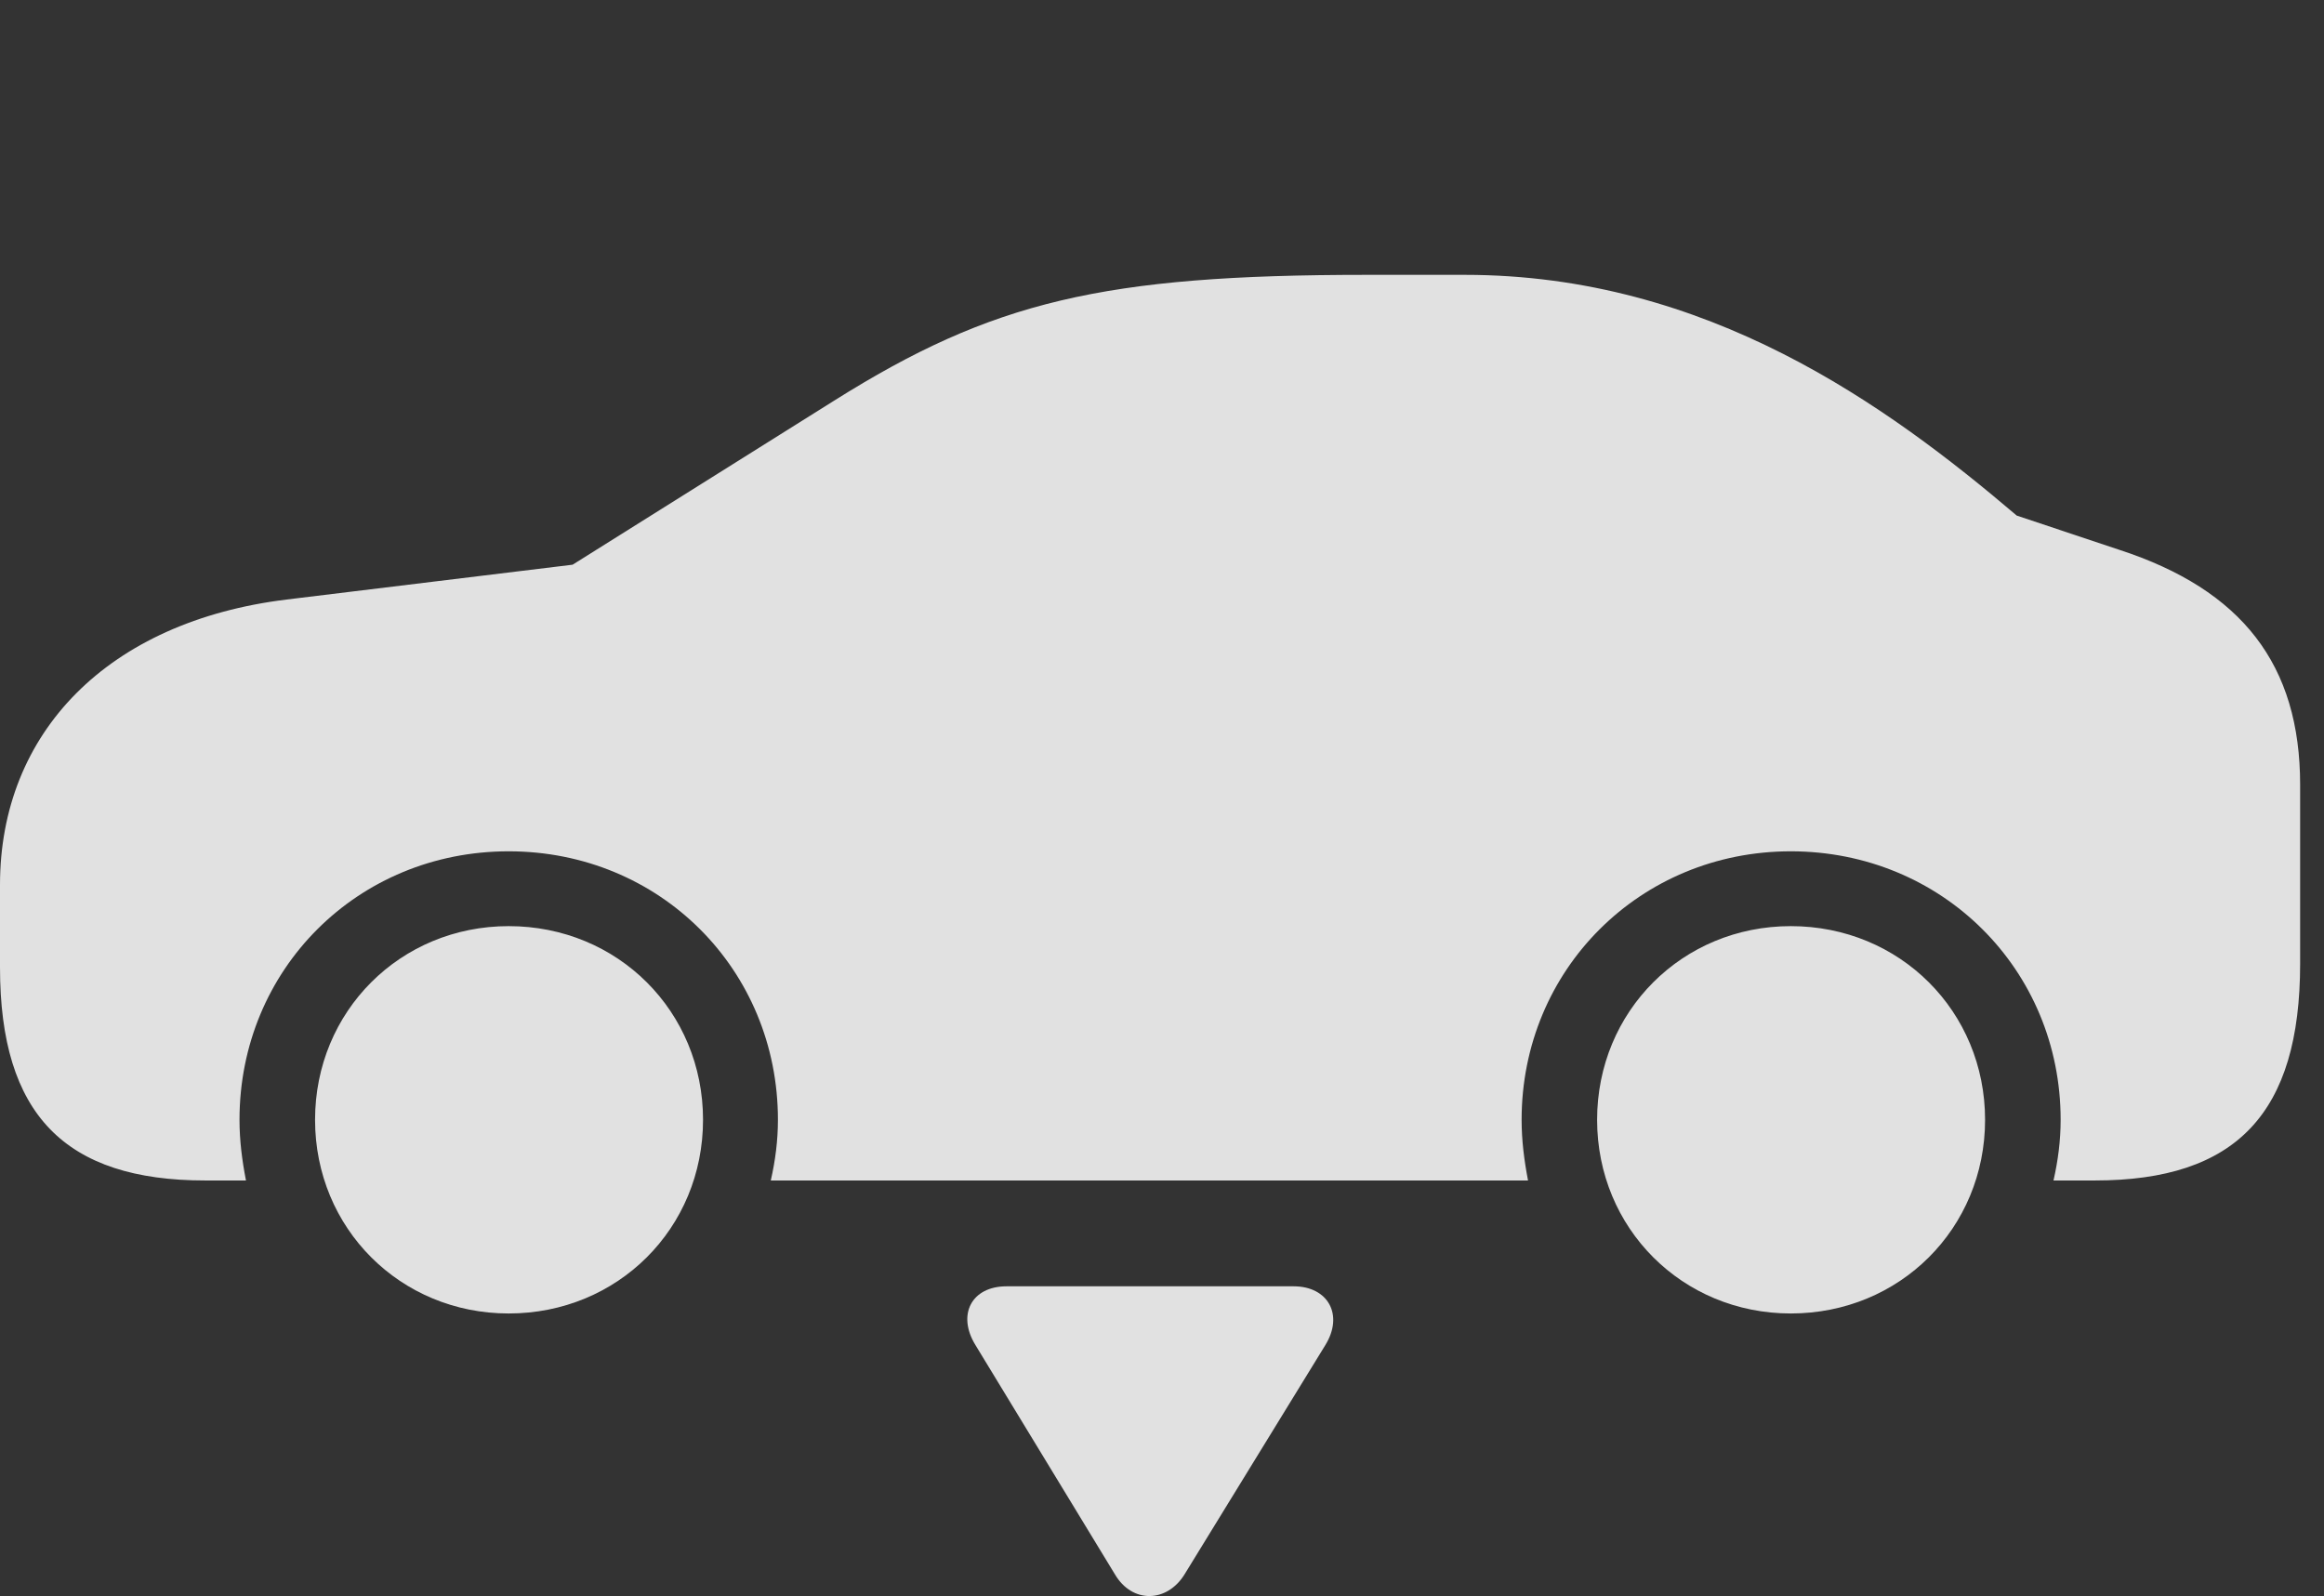 <?xml version="1.0" encoding="UTF-8"?>
<!--Generator: Apple Native CoreSVG 326-->
<!DOCTYPE svg
PUBLIC "-//W3C//DTD SVG 1.1//EN"
       "http://www.w3.org/Graphics/SVG/1.1/DTD/svg11.dtd">
<svg version="1.1" xmlns="http://www.w3.org/2000/svg" xmlns:xlink="http://www.w3.org/1999/xlink" viewBox="0 0 35.156 24.146">
 <rect x="0" y="0" width="35.156" height="24.146" fill="#333333" stroke="none"/>
 <g>
  <rect height="24.146" opacity="0" width="35.156" x="0" y="0"/>
  <path d="M3.105 17.859L3.721 17.859C3.662 17.556 3.623 17.253 3.623 16.941C3.623 14.666 5.41 12.879 7.695 12.879C9.98 12.879 11.768 14.666 11.768 16.941C11.768 17.253 11.729 17.556 11.66 17.859L23.115 17.859C23.057 17.556 23.018 17.253 23.018 16.941C23.018 14.666 24.814 12.879 27.09 12.879C29.375 12.879 31.172 14.666 31.172 16.941C31.172 17.253 31.133 17.556 31.064 17.859L31.689 17.859C33.828 17.859 34.795 16.843 34.795 14.578L34.795 11.873C34.795 10.056 33.916 8.923 32.06 8.318L30.508 7.8C28.535 6.121 25.82 4.158 22.158 4.158L20.674 4.158C16.689 4.158 15.01 4.558 12.617 6.062L8.662 8.543L4.336 9.07C1.631 9.402 0 11.082 0 13.386L0 14.636C0 16.863 0.986 17.859 3.105 17.859ZM7.695 19.871C9.346 19.871 10.635 18.582 10.635 16.941C10.635 15.3 9.346 14.011 7.695 14.011C6.055 14.011 4.766 15.3 4.766 16.941C4.766 18.582 6.055 19.871 7.695 19.871ZM27.09 19.871C28.74 19.871 30.029 18.582 30.029 16.941C30.029 15.3 28.74 14.011 27.09 14.011C25.449 14.011 24.16 15.3 24.16 16.941C24.16 18.582 25.449 19.871 27.09 19.871Z" fill="white" fill-opacity="0.85"/>
  <path d="M15.225 19.46C14.697 19.46 14.473 19.89 14.756 20.349L16.865 23.816C17.129 24.265 17.656 24.246 17.92 23.816L20.049 20.349C20.332 19.89 20.088 19.46 19.57 19.46Z" fill="white" fill-opacity="0.85"/>
 </g>
</svg>
